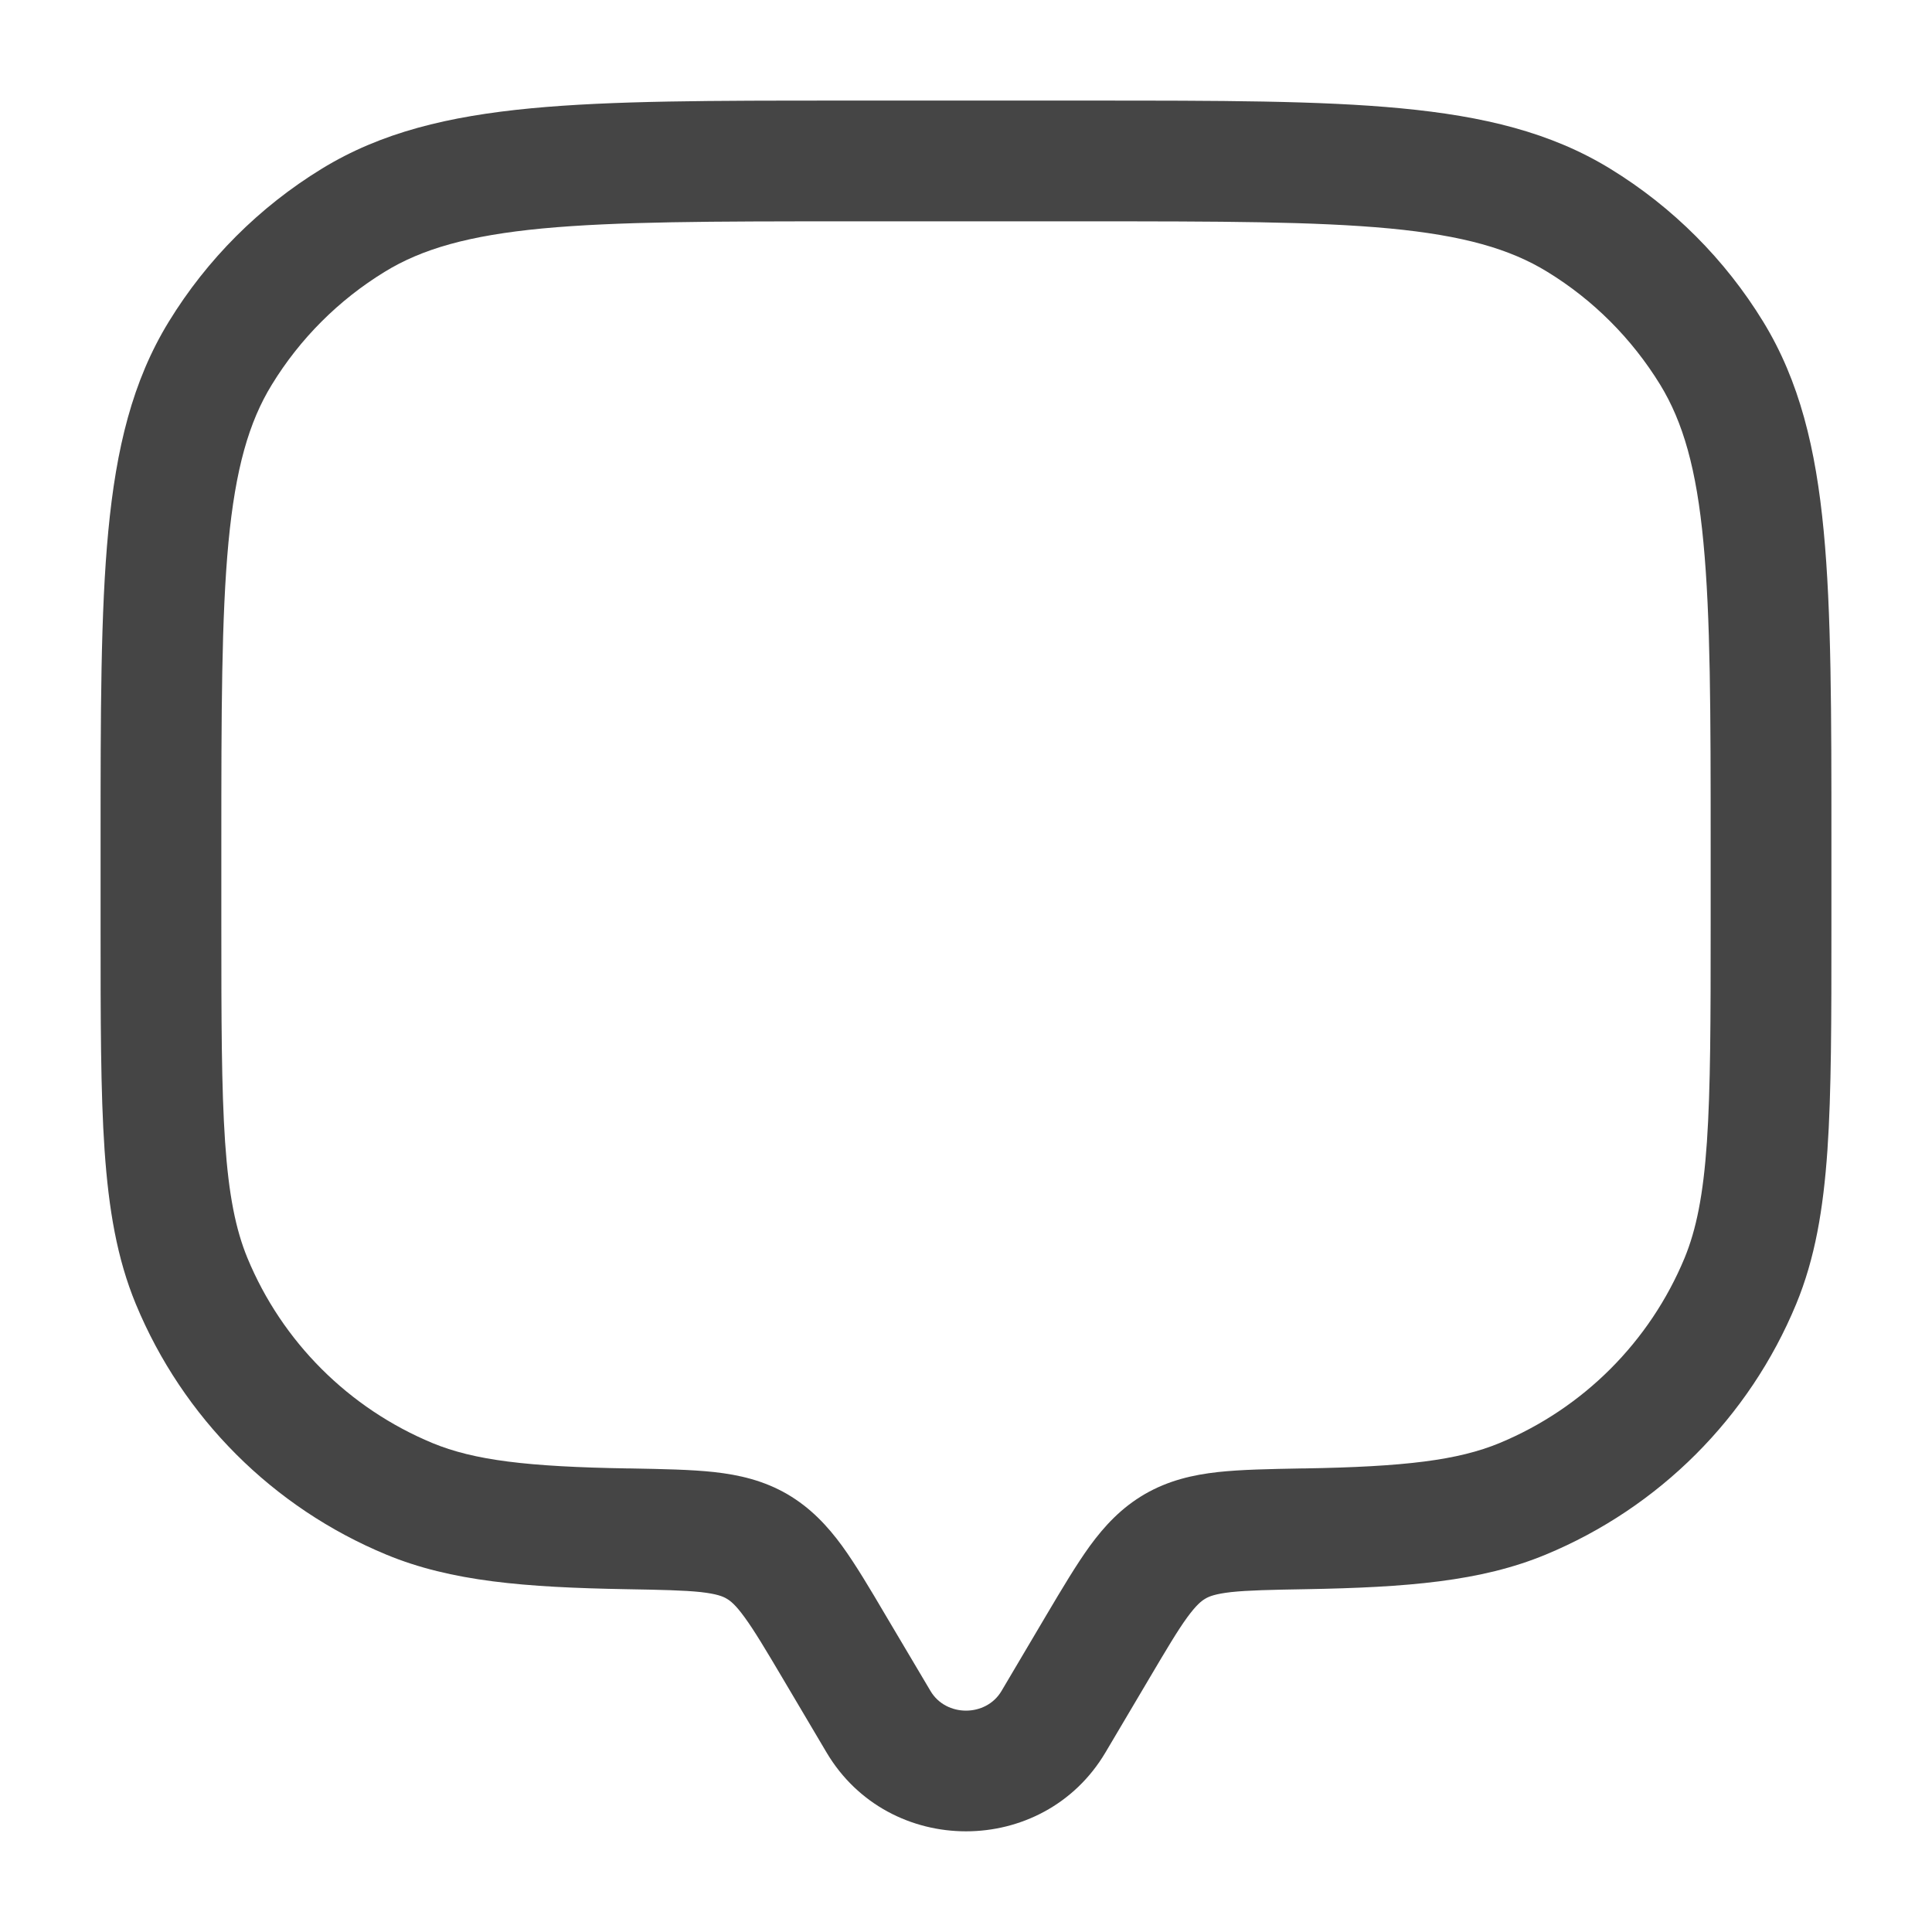 <svg width="16" height="16" viewBox="0 0 16 16" fill="none" xmlns="http://www.w3.org/2000/svg">
<path fill-rule="evenodd" clip-rule="evenodd" d="M6.974 0.833H9.026C10.095 0.833 10.933 0.833 11.602 0.897C12.285 0.962 12.844 1.096 13.336 1.398C13.852 1.714 14.286 2.148 14.602 2.664C14.903 3.156 15.038 3.715 15.103 4.397C15.167 5.067 15.167 5.905 15.167 6.974V7.685C15.167 8.446 15.167 9.043 15.134 9.525C15.1 10.015 15.031 10.423 14.875 10.8C14.486 11.74 13.739 12.486 12.8 12.875C12.264 13.097 11.652 13.146 10.816 13.161C10.523 13.166 10.337 13.17 10.196 13.185C10.064 13.2 10.013 13.221 9.983 13.239C9.951 13.257 9.908 13.291 9.833 13.393C9.752 13.504 9.661 13.658 9.516 13.903L9.155 14.513C8.639 15.384 7.361 15.384 6.845 14.513L6.484 13.903C6.339 13.658 6.247 13.504 6.166 13.393C6.092 13.291 6.049 13.257 6.017 13.239C5.987 13.221 5.936 13.2 5.804 13.185C5.662 13.17 5.477 13.166 5.184 13.161C4.348 13.146 3.736 13.097 3.2 12.875C2.26 12.486 1.514 11.74 1.125 10.8C0.969 10.423 0.9 10.015 0.866 9.525C0.833 9.043 0.833 8.446 0.833 7.685L0.833 6.974C0.833 5.905 0.833 5.067 0.897 4.397C0.962 3.715 1.096 3.156 1.398 2.664C1.714 2.148 2.148 1.714 2.664 1.398C3.156 1.096 3.715 0.962 4.397 0.897C5.067 0.833 5.905 0.833 6.974 0.833ZM4.492 1.892C3.883 1.95 3.495 2.061 3.186 2.251C2.805 2.484 2.484 2.805 2.251 3.186C2.061 3.495 1.95 3.883 1.892 4.492C1.834 5.109 1.833 5.899 1.833 7V7.667C1.833 8.45 1.834 9.013 1.864 9.456C1.894 9.896 1.952 10.182 2.049 10.418C2.336 11.112 2.888 11.663 3.582 11.951C3.926 12.093 4.365 12.147 5.202 12.161L5.223 12.161C5.488 12.166 5.721 12.17 5.914 12.191C6.122 12.214 6.325 12.261 6.52 12.374C6.713 12.487 6.853 12.637 6.975 12.804C7.087 12.959 7.203 13.154 7.333 13.375L7.706 14.004C7.834 14.221 8.166 14.221 8.294 14.004L8.666 13.375C8.797 13.154 8.913 12.959 9.025 12.804C9.147 12.637 9.286 12.487 9.48 12.374C9.675 12.261 9.878 12.214 10.086 12.191C10.279 12.17 10.512 12.166 10.777 12.161L10.798 12.161C11.635 12.147 12.074 12.093 12.418 11.951C13.112 11.663 13.663 11.112 13.951 10.418C14.048 10.182 14.106 9.896 14.136 9.456C14.166 9.013 14.167 8.45 14.167 7.667V7C14.167 5.899 14.166 5.109 14.107 4.492C14.05 3.883 13.938 3.495 13.749 3.186C13.515 2.805 13.195 2.484 12.814 2.251C12.505 2.061 12.117 1.95 11.508 1.892C10.891 1.834 10.101 1.833 9 1.833H7C5.899 1.833 5.109 1.834 4.492 1.892Z" fill="#454545"/>
</svg>
